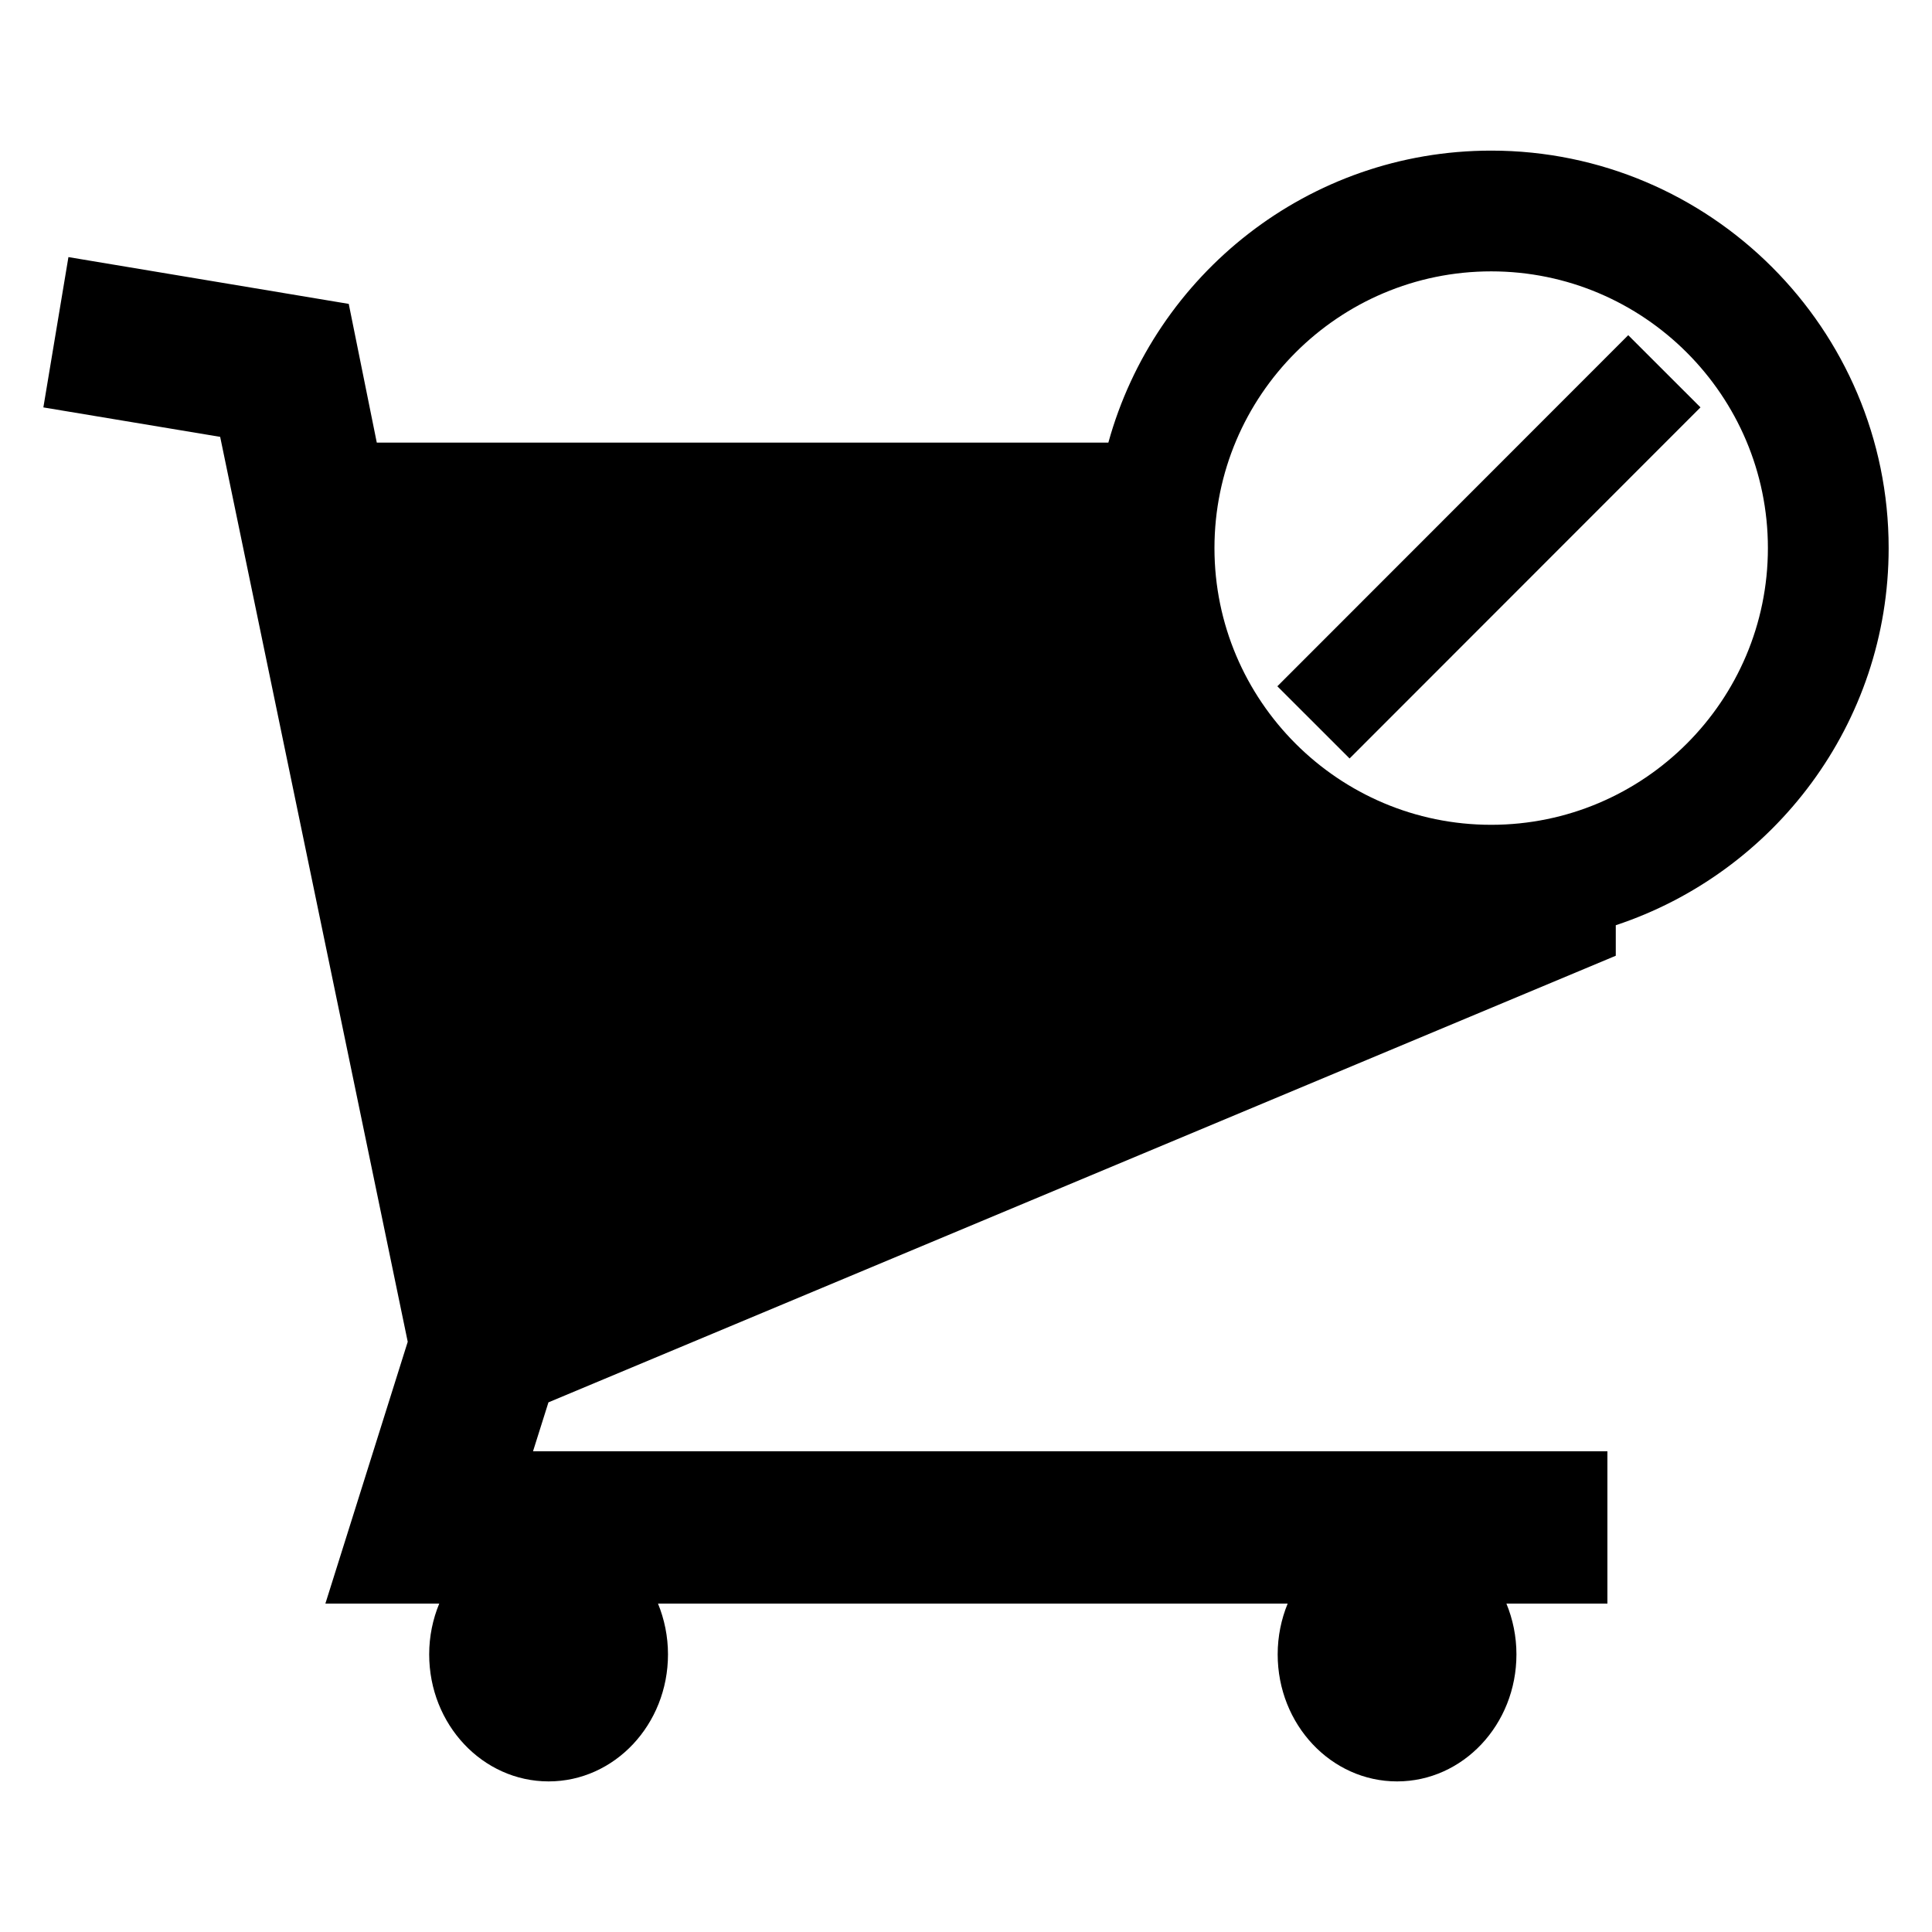 <?xml version="1.0" encoding="utf-8"?>
<!-- Generator: Adobe Illustrator 16.0.4, SVG Export Plug-In . SVG Version: 6.00 Build 0)  -->
<!DOCTYPE svg PUBLIC "-//W3C//DTD SVG 1.1//EN" "http://www.w3.org/Graphics/SVG/1.1/DTD/svg11.dtd">
<svg version="1.1" id="Layer_1" xmlns="http://www.w3.org/2000/svg" xmlns:xlink="http://www.w3.org/1999/xlink" x="0px" y="0px"
	 width="96px" height="96px" viewBox="0 0 96 96" enable-background="new 0 0 96 96" xml:space="preserve">
<path d="M80.906,16.655l3.59,3.587L67.06,37.688l-3.589-3.587L80.906,16.655z M93.846,27.234c0,8.726-5.695,16.136-13.559,18.74
	v1.516L27.252,69.682l-0.766,2.43h53.385v7.57h-5.018c0.318,0.773,0.498,1.627,0.498,2.523c0,3.486-2.656,6.312-5.931,6.312
	c-3.278,0-5.933-2.826-5.933-6.312c0-0.896,0.179-1.75,0.496-2.523H32.696c0.316,0.773,0.496,1.627,0.496,2.523
	c0,3.486-2.656,6.312-5.932,6.312c-3.278,0-5.934-2.826-5.934-6.312c0-0.896,0.18-1.75,0.5-2.523h-5.658l4.092-13.01l-9.32-44.965
	l-8.785-1.463L3.4,12.775L17.329,15.1l1.393,6.892h23.924h4.737h7.691c2.304-8.352,9.947-14.508,19.021-14.508
	C84.986,7.484,93.846,16.344,93.846,27.234z M87.846,27.234c0-7.582-6.168-13.75-13.75-13.75s-13.75,6.168-13.75,13.75
	s6.168,13.75,13.75,13.75S87.846,34.816,87.846,27.234z"/>
</svg>
